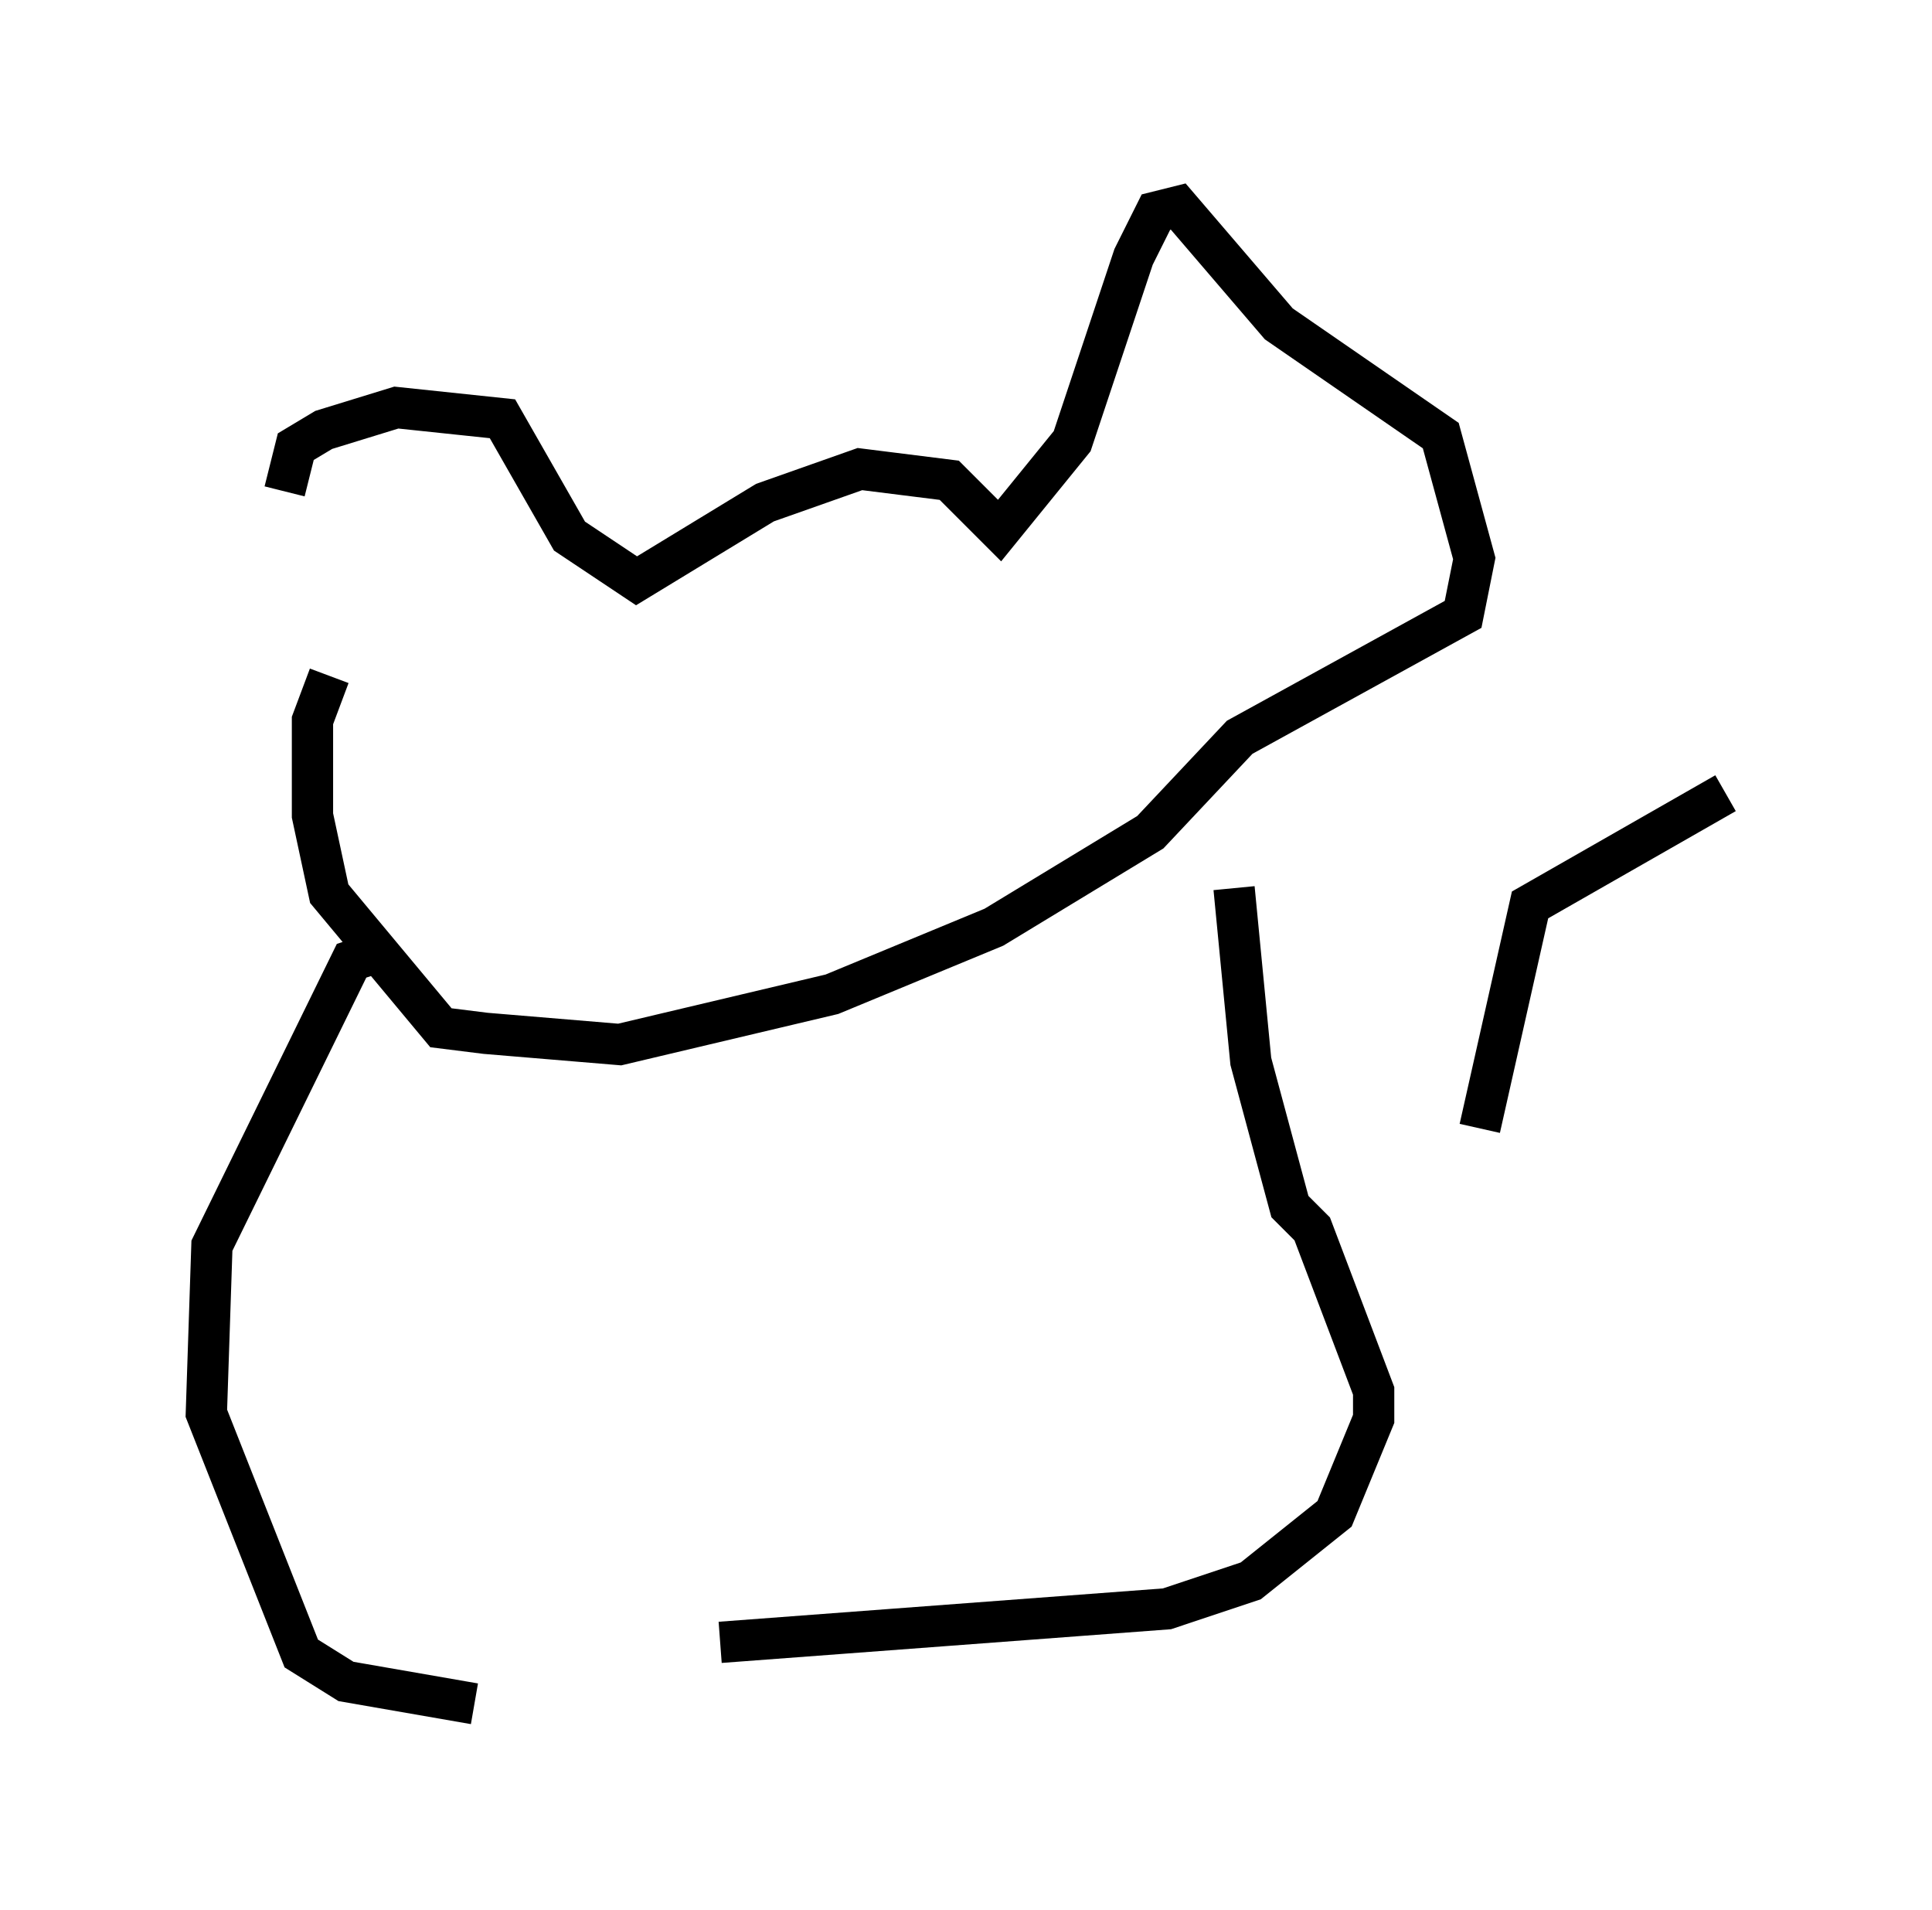 <?xml version="1.0" encoding="utf-8" ?>
<svg baseProfile="full" height="46.265" version="1.1" width="46.806" xmlns="http://www.w3.org/2000/svg" xmlns:ev="http://www.w3.org/2001/xml-events" xmlns:xlink="http://www.w3.org/1999/xlink"><defs /><rect fill="white" height="46.265" width="46.806" x="0" y="0" /><path d="M8.654, 15.961 m-1.759, -4.059 l0.271, -1.083 0.677, -0.406 l1.759, -0.541 2.571, 0.271 l1.624, 2.842 1.624, 1.083 l3.112, -1.894 2.3, -0.812 l2.165, 0.271 1.218, 1.218 l1.759, -2.165 1.488, -4.465 l0.541, -1.083 0.541, -0.135 l2.436, 2.842 3.924, 2.706 l0.812, 2.977 -0.271, 1.353 l-5.413, 2.977 -2.165, 2.3 l-3.789, 2.3 -3.924, 1.624 l-5.142, 1.218 -3.248, -0.271 l-1.083, -0.135 -2.706, -3.248 l-0.406, -1.894 0.0, -2.3 l0.406, -1.083 m1.353, 6.631 l-0.812, 0.271 -3.383, 6.901 l-0.135, 4.059 2.3, 5.819 l1.083, 0.677 3.112, 0.541 m18.403, -19.756 l0.406, 4.195 0.947, 3.518 l0.541, 0.541 1.488, 3.924 l0.0, 0.677 -0.947, 2.3 l-2.03, 1.624 -2.03, 0.677 l-10.825, 0.812 m18.403, -12.449 l1.218, -5.413 4.736, -2.706 " fill="none" stroke="black" stroke-width="1" /></svg>